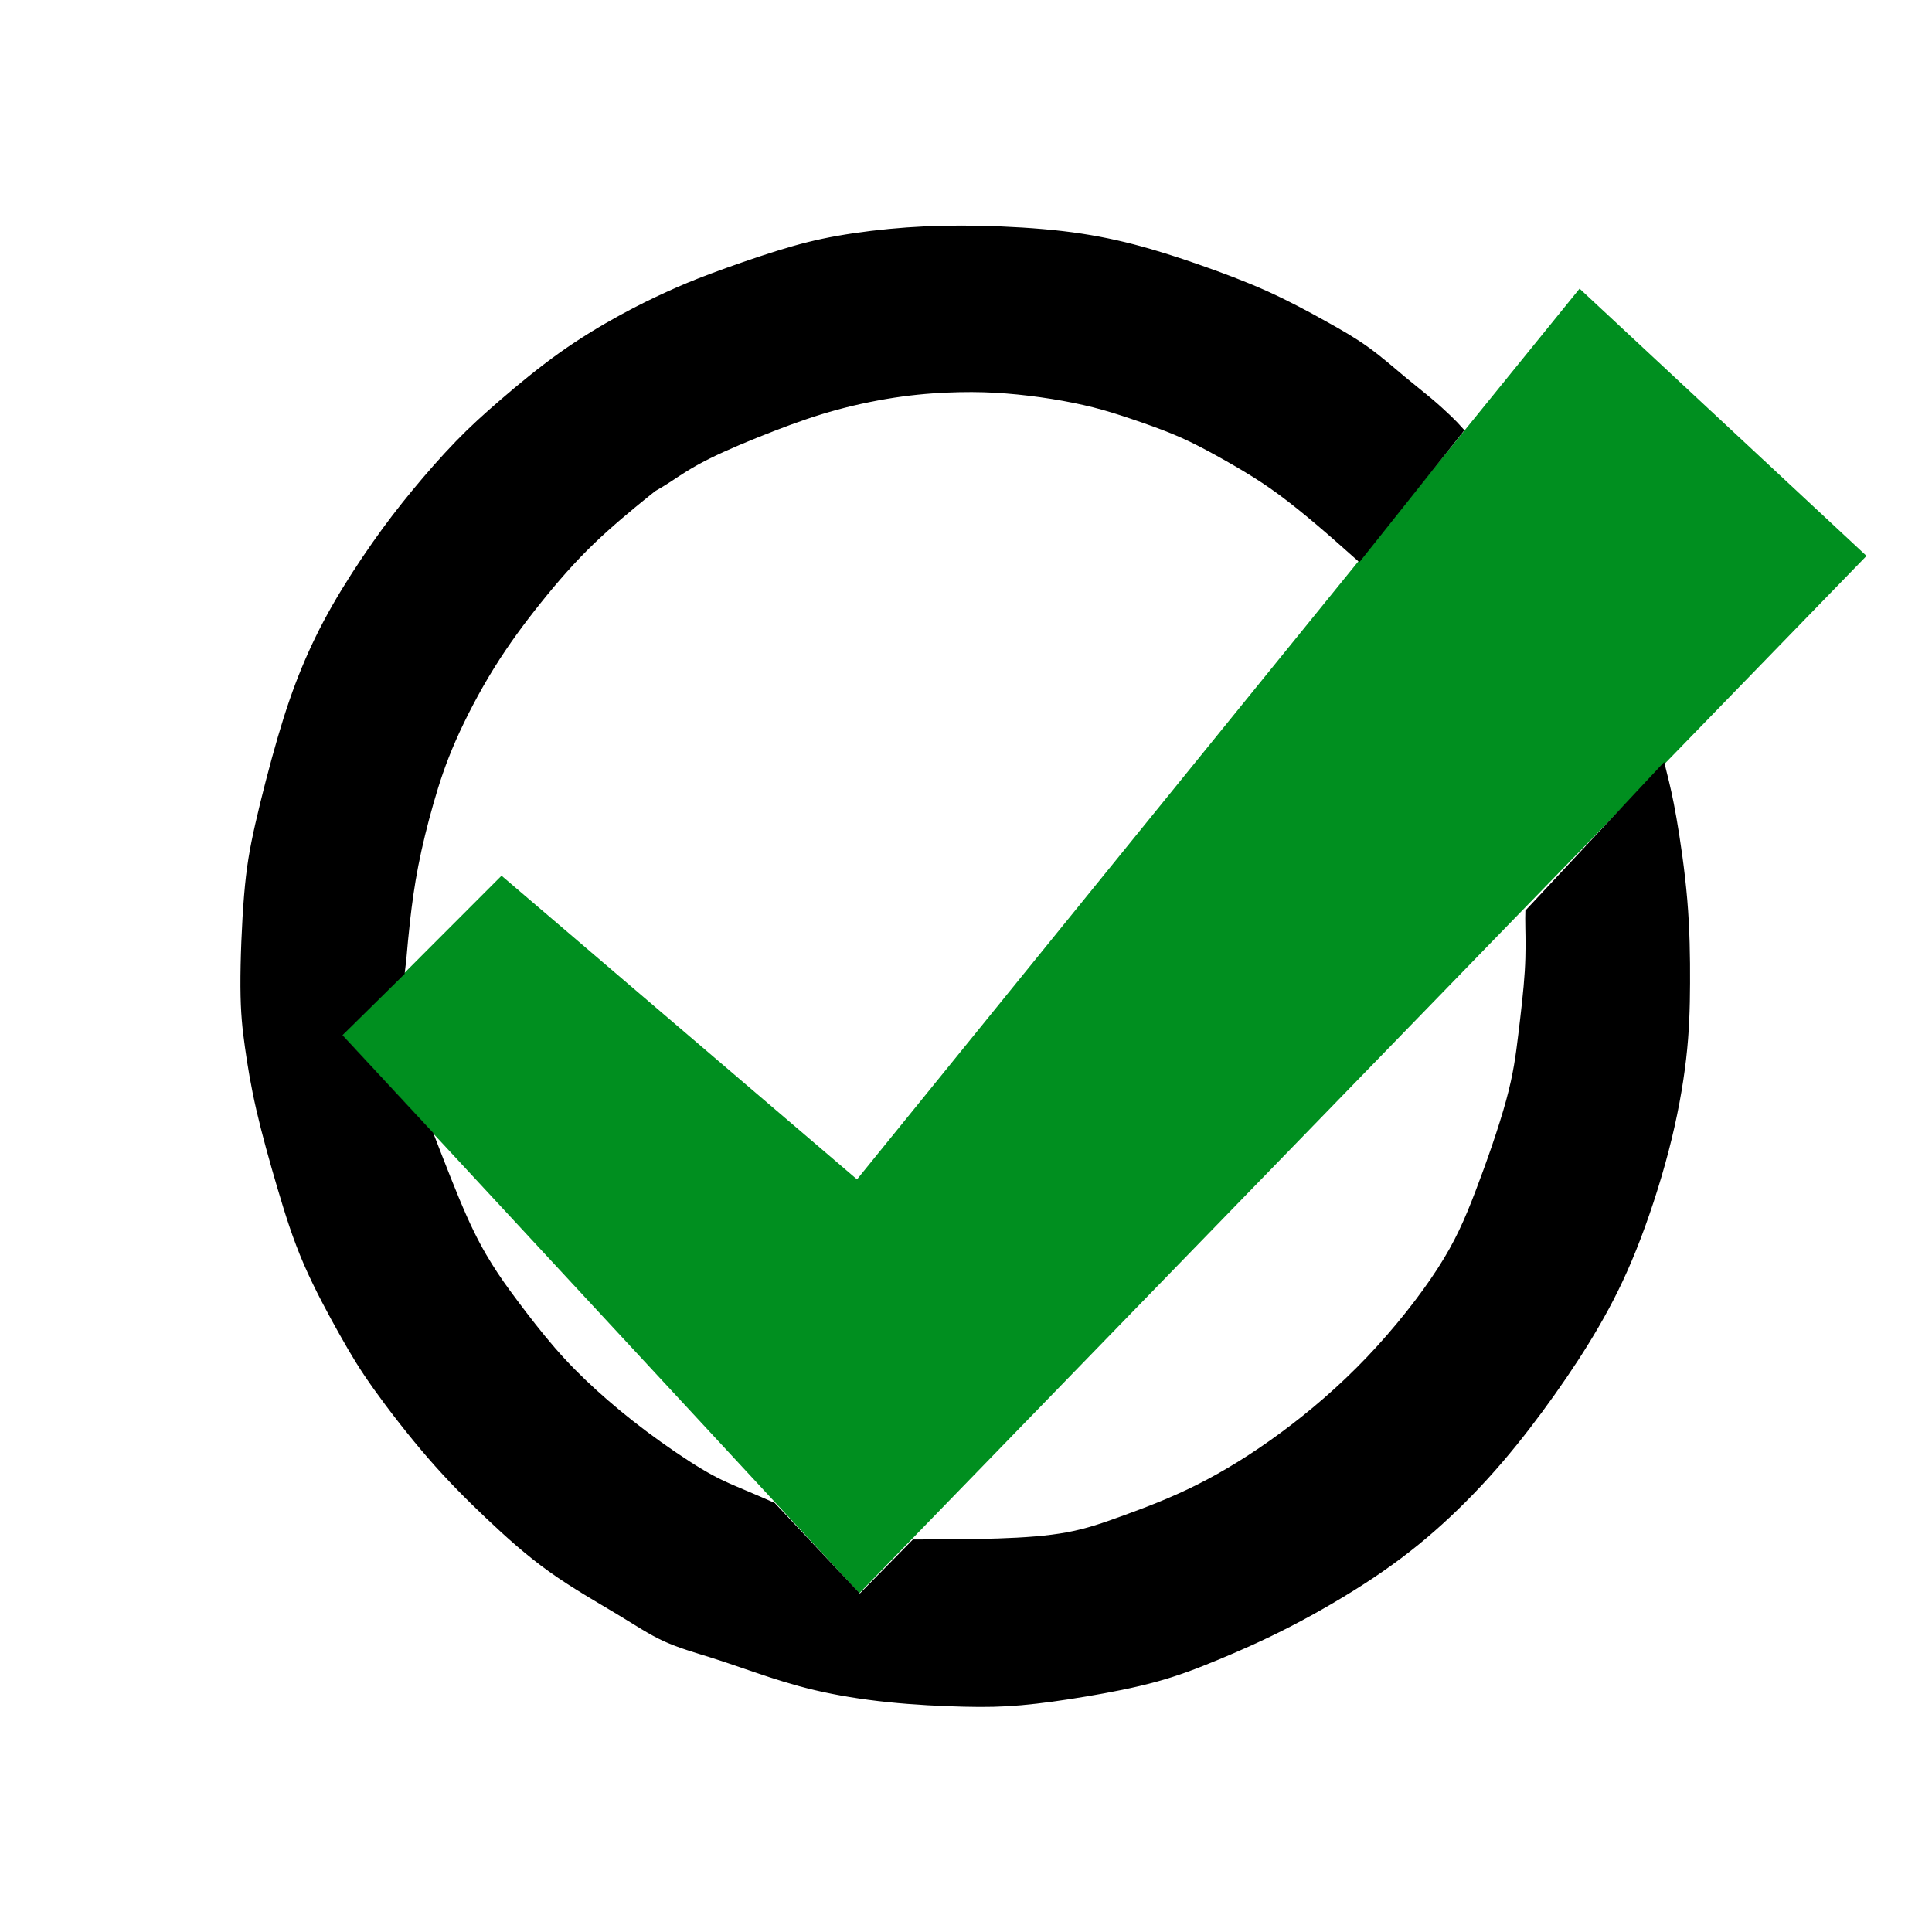 <?xml version="1.0" encoding="UTF-8" standalone="no"?>
<svg
   xmlns:dc="http://purl.org/dc/elements/1.1/"
   xmlns:cc="http://creativecommons.org/ns#"
   xmlns:rdf="http://www.w3.org/1999/02/22-rdf-syntax-ns#"
   xmlns:svg="http://www.w3.org/2000/svg"
   xmlns="http://www.w3.org/2000/svg"
   xmlns:sodipodi="http://sodipodi.sourceforge.net/DTD/sodipodi-0.dtd"
   xmlns:inkscape="http://www.inkscape.org/namespaces/inkscape"
   version="1.1"
   id="svg60"
   width="160"
   height="160"
   viewBox="0 0 160 160"
   sodipodi:docname="checked.png.svg"
   inkscape:version="1.0.1 (3bc2e813f5, 2020-09-07)">
  <defs
     id="defs64">
    <inkscape:path-effect
       effect="bspline"
       id="path-effect100"
       is_visible="true"
       lpeversion="1"
       weight="33.333"
       steps="2"
       helper_size="0"
       apply_no_weight="true"
       apply_with_weight="true"
       only_selected="false" />
    <inkscape:path-effect
       effect="bspline"
       id="path-effect96"
       is_visible="true"
       lpeversion="1"
       weight="33.333"
       steps="2"
       helper_size="0"
       apply_no_weight="true"
       apply_with_weight="true"
       only_selected="false" />
    <inkscape:path-effect
       effect="bspline"
       id="path-effect74"
       is_visible="true"
       lpeversion="1"
       weight="33.333"
       steps="2"
       helper_size="0"
       apply_no_weight="true"
       apply_with_weight="true"
       only_selected="false" />
  </defs>
  <sodipodi:namedview
     pagecolor="#ffffff"
     bordercolor="#666666"
     borderopacity="1"
     objecttolerance="10"
     gridtolerance="10"
     guidetolerance="10"
     inkscape:pageopacity="0"
     inkscape:pageshadow="2"
     inkscape:window-width="1920"
     inkscape:window-height="1136"
     id="namedview62"
     showgrid="false"
     inkscape:zoom="3.2482718"
     inkscape:cx="38.719365"
     inkscape:cy="74.376449"
     inkscape:window-x="0"
     inkscape:window-y="27"
     inkscape:window-maximized="1"
     inkscape:current-layer="layer2" />
  <g
     inkscape:groupmode="layer"
     id="layer2"
     inkscape:label="Image 1">
    <path
       style="fill:#008f1f;stroke:none;stroke-width:1px;stroke-linecap:butt;stroke-linejoin:miter;stroke-opacity:1;fill-opacity:1"
       d="M 154.577,46.037 71.164,131.942 28.338,85.734 41.535,72.523 70.975,97.67 130.814,23.904 Z"
       id="path92" />
    <path
       style="fill:#000000;stroke:#000000;stroke-width:1px;stroke-linecap:butt;stroke-linejoin:miter;stroke-opacity:1"
       d="m 53.072,40.985 c -0.884,0.719 -2.652,2.157 -4.246,3.692 -1.594,1.536 -3.013,3.169 -4.385,4.878 -1.373,1.709 -2.699,3.494 -3.936,5.485 -1.237,1.991 -2.384,4.188 -3.225,6.104 -0.841,1.916 -1.375,3.552 -1.866,5.271 -0.491,1.719 -0.938,3.52 -1.263,5.192 -0.326,1.672 -0.53,3.214 -0.676,4.493 -0.146,1.279 -0.235,2.295 -0.323,3.311 0,0 -0.119,1.014 -0.119,1.014 0,0 -5.359,5.29 -5.359,5.29 0,0 7.772,8.374 7.772,8.374 0.96,2.48 1.92,4.962 2.739,6.803 0.819,1.841 1.497,3.042 2.142,4.074 0.645,1.032 1.258,1.894 2.131,3.06 0.872,1.167 2.004,2.639 3.123,3.929 1.119,1.291 2.226,2.4 3.471,3.532 1.245,1.132 2.629,2.285 4.193,3.456 1.563,1.171 3.306,2.359 4.615,3.141 1.309,0.782 2.184,1.157 2.906,1.466 0.722,0.308 1.29,0.549 1.86,0.79 0,0 1.238,0.542 1.238,0.542 0,0 7.337,7.803 7.337,7.803 0,0 4.613,-4.691 4.613,-4.691 2.348,-0.007 4.697,-0.014 6.855,-0.086 2.158,-0.072 4.125,-0.209 5.798,-0.52 1.673,-0.311 3.053,-0.795 4.796,-1.432 1.743,-0.636 3.85,-1.425 6.087,-2.547 2.237,-1.122 4.604,-2.577 7.022,-4.36 2.418,-1.784 4.888,-3.896 7.193,-6.314 2.306,-2.418 4.448,-5.141 5.918,-7.418 1.47,-2.277 2.267,-4.107 3.181,-6.497 0.914,-2.389 1.943,-5.336 2.555,-7.58 0.612,-2.244 0.805,-3.785 1.016,-5.517 0.211,-1.733 0.44,-3.657 0.538,-5.249 0.098,-1.591 0.063,-2.85 0.049,-3.604 -0.014,-0.755 -0.008,-1.007 -0.002,-1.259 0,0 10.737,-11.491 10.737,-11.491 0.237,0.957 0.474,1.916 0.782,3.673 0.308,1.757 0.687,4.313 0.894,6.751 0.206,2.437 0.239,4.756 0.229,6.866 -0.01,2.11 -0.064,4.01 -0.322,6.245 -0.258,2.234 -0.721,4.802 -1.438,7.555 -0.717,2.753 -1.687,5.69 -2.668,8.135 -0.981,2.444 -1.973,4.396 -3.071,6.287 -1.098,1.892 -2.303,3.723 -3.624,5.584 -1.321,1.861 -2.759,3.751 -4.303,5.553 -1.544,1.802 -3.196,3.516 -4.923,5.083 -1.727,1.567 -3.531,2.986 -5.653,4.404 -2.122,1.418 -4.561,2.835 -6.783,3.983 -2.222,1.148 -4.227,2.026 -5.988,2.756 -1.761,0.73 -3.28,1.312 -5.06,1.8 -1.78,0.488 -3.822,0.882 -5.753,1.206 -1.931,0.324 -3.751,0.579 -5.332,0.719 -1.58,0.14 -2.92,0.166 -4.73,0.122 -1.81,-0.043 -4.091,-0.155 -6.241,-0.378 -2.15,-0.222 -4.17,-0.555 -5.968,-0.978 -1.798,-0.423 -3.373,-0.937 -4.762,-1.407 -1.389,-0.47 -2.591,-0.897 -3.856,-1.294 -1.265,-0.398 -2.592,-0.767 -3.797,-1.318 -1.206,-0.552 -2.289,-1.287 -3.87,-2.24 -1.58,-0.953 -3.657,-2.123 -5.544,-3.473 -1.886,-1.35 -3.582,-2.879 -5.196,-4.411 -1.613,-1.531 -3.144,-3.065 -4.747,-4.913 -1.603,-1.848 -3.278,-4.012 -4.456,-5.664 -1.178,-1.652 -1.86,-2.793 -2.783,-4.432 -0.922,-1.639 -2.085,-3.777 -2.98,-5.848 -0.895,-2.071 -1.521,-4.074 -2.157,-6.228 -0.636,-2.154 -1.282,-4.459 -1.74,-6.452 -0.458,-1.994 -0.729,-3.676 -0.937,-5.159 -0.209,-1.483 -0.355,-2.766 -0.367,-4.939 -0.012,-2.173 0.111,-5.235 0.299,-7.508 0.188,-2.273 0.441,-3.757 0.922,-5.874 0.481,-2.117 1.19,-4.868 1.846,-7.117 0.656,-2.248 1.26,-3.994 1.962,-5.696 0.702,-1.702 1.503,-3.36 2.502,-5.108 0.998,-1.748 2.194,-3.585 3.309,-5.174 1.114,-1.589 2.147,-2.929 3.288,-4.311 1.141,-1.381 2.389,-2.804 3.567,-4.019 1.178,-1.215 2.287,-2.222 3.691,-3.431 1.404,-1.209 3.105,-2.619 4.823,-3.843 1.718,-1.224 3.454,-2.26 4.944,-3.077 1.49,-0.817 2.733,-1.413 3.852,-1.923 1.119,-0.51 2.113,-0.933 3.666,-1.514 1.553,-0.581 3.665,-1.319 5.439,-1.871 1.774,-0.552 3.21,-0.916 4.926,-1.22 1.716,-0.304 3.713,-0.547 5.685,-0.688 1.972,-0.141 3.919,-0.181 6.1,-0.133 2.181,0.048 4.597,0.185 6.726,0.434 2.129,0.249 3.97,0.612 5.771,1.076 1.801,0.465 3.561,1.031 5.423,1.682 1.862,0.65 3.826,1.384 5.608,2.188 1.782,0.804 3.383,1.676 4.737,2.428 1.354,0.752 2.461,1.383 3.539,2.16 1.079,0.778 2.129,1.702 2.986,2.418 0.857,0.716 1.519,1.224 2.156,1.76 0.637,0.535 1.248,1.097 1.651,1.485 0.403,0.388 0.597,0.602 0.792,0.817 0,0 -8.108,10.186 -8.108,10.186 -1.024,-0.91 -2.046,-1.82 -3.115,-2.726 -1.069,-0.906 -2.182,-1.809 -3.192,-2.553 -1.01,-0.744 -1.915,-1.33 -2.916,-1.933 -1,-0.602 -2.096,-1.221 -3.084,-1.749 -0.988,-0.528 -1.87,-0.966 -2.942,-1.407 -1.072,-0.441 -2.335,-0.885 -3.446,-1.259 -1.111,-0.374 -2.071,-0.679 -3.144,-0.951 -1.073,-0.272 -2.26,-0.512 -3.505,-0.711 -1.245,-0.199 -2.549,-0.358 -3.811,-0.457 -1.262,-0.099 -2.481,-0.139 -3.908,-0.11 -1.427,0.029 -3.062,0.127 -4.829,0.369 -1.768,0.242 -3.668,0.627 -5.435,1.107 -1.767,0.48 -3.401,1.054 -5.26,1.772 -1.859,0.718 -3.942,1.581 -5.447,2.335 -1.505,0.753 -2.433,1.398 -3.09,1.83 -0.657,0.432 -1.045,0.653 -1.239,0.763 -0.194,0.11 -0.194,0.11 -1.078,0.829 z"
       id="path98" />
  </g>
</svg>
